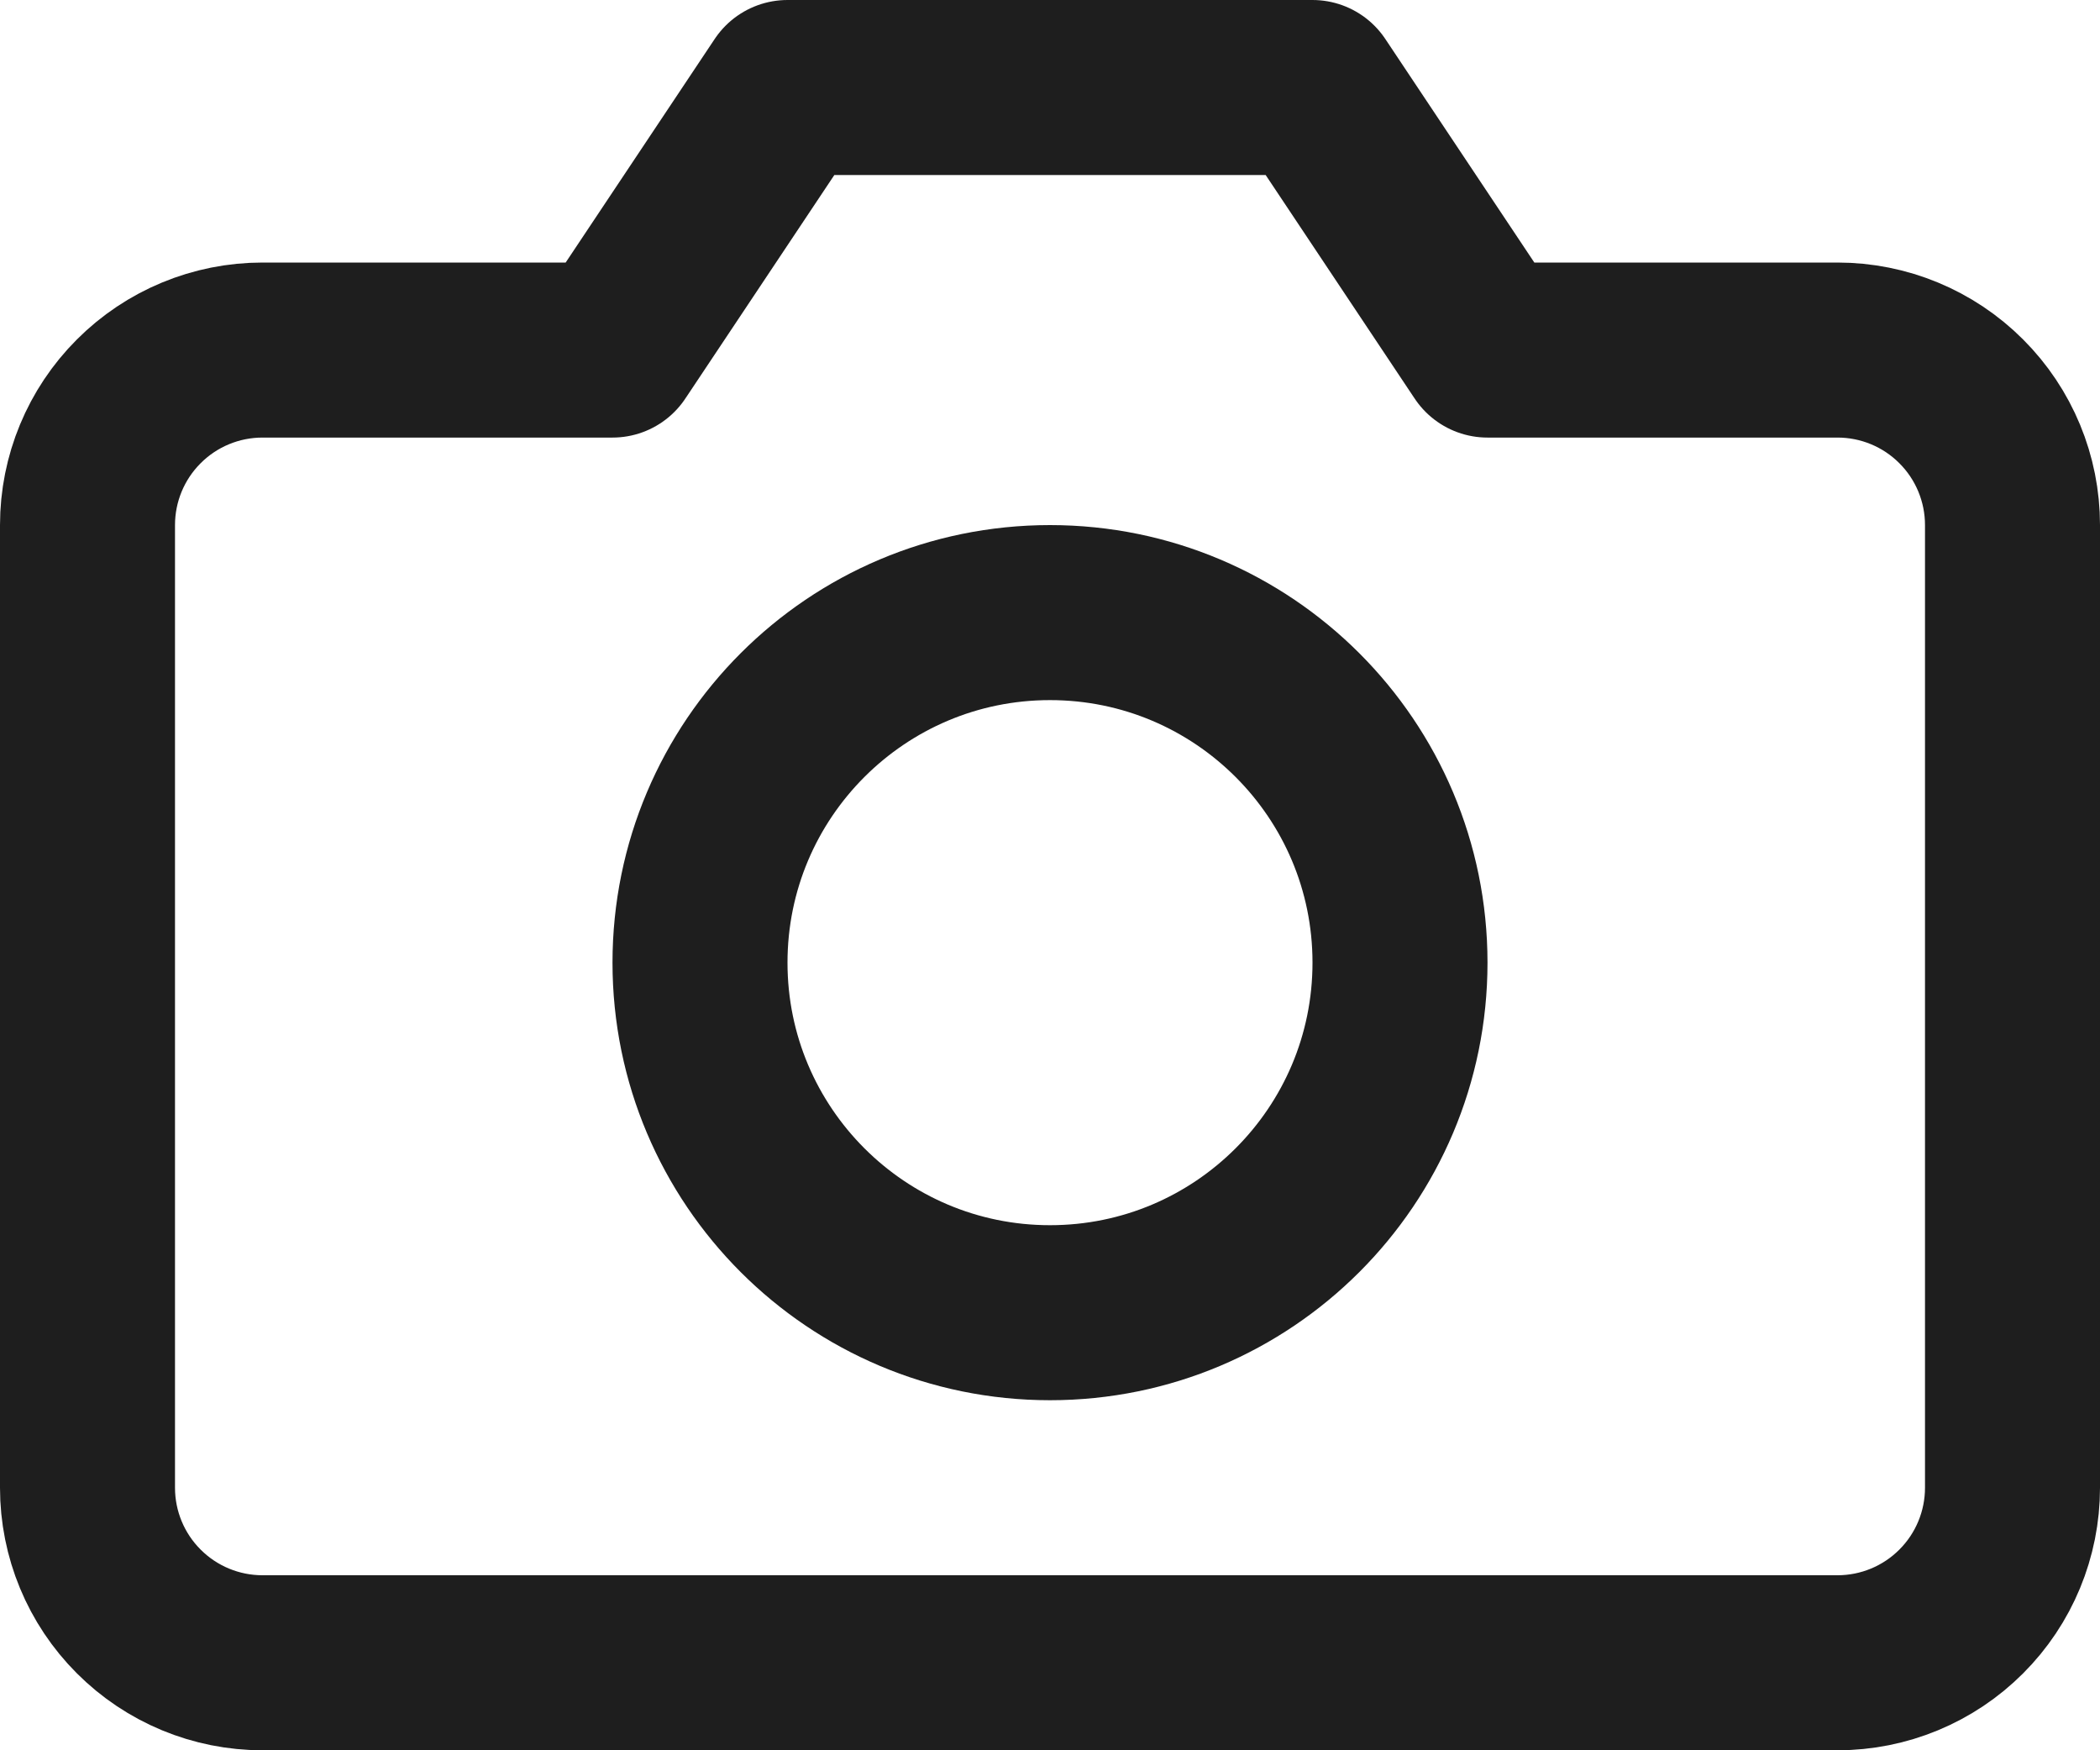 <svg width="48" height="40" viewBox="0 0 48 40" fill="none" xmlns="http://www.w3.org/2000/svg">
<path d="M46 34C46 35.061 45.579 36.078 44.828 36.828C44.078 37.579 43.061 38 42 38H6C4.939 38 3.922 37.579 3.172 36.828C2.421 36.078 2 35.061 2 34V12C2 10.939 2.421 9.922 3.172 9.172C3.922 8.421 4.939 8 6 8H14L18 2H30L34 8H42C43.061 8 44.078 8.421 44.828 9.172C45.579 9.922 46 10.939 46 12V34Z" stroke="#1E1E1E" stroke-width="4" stroke-linecap="round" stroke-linejoin="round"/>
<path d="M24 30C28.418 30 32 26.418 32 22C32 17.582 28.418 14 24 14C19.582 14 16 17.582 16 22C16 26.418 19.582 30 24 30Z" stroke="#1E1E1E" stroke-width="4" stroke-linecap="round" stroke-linejoin="round"/>
</svg>
